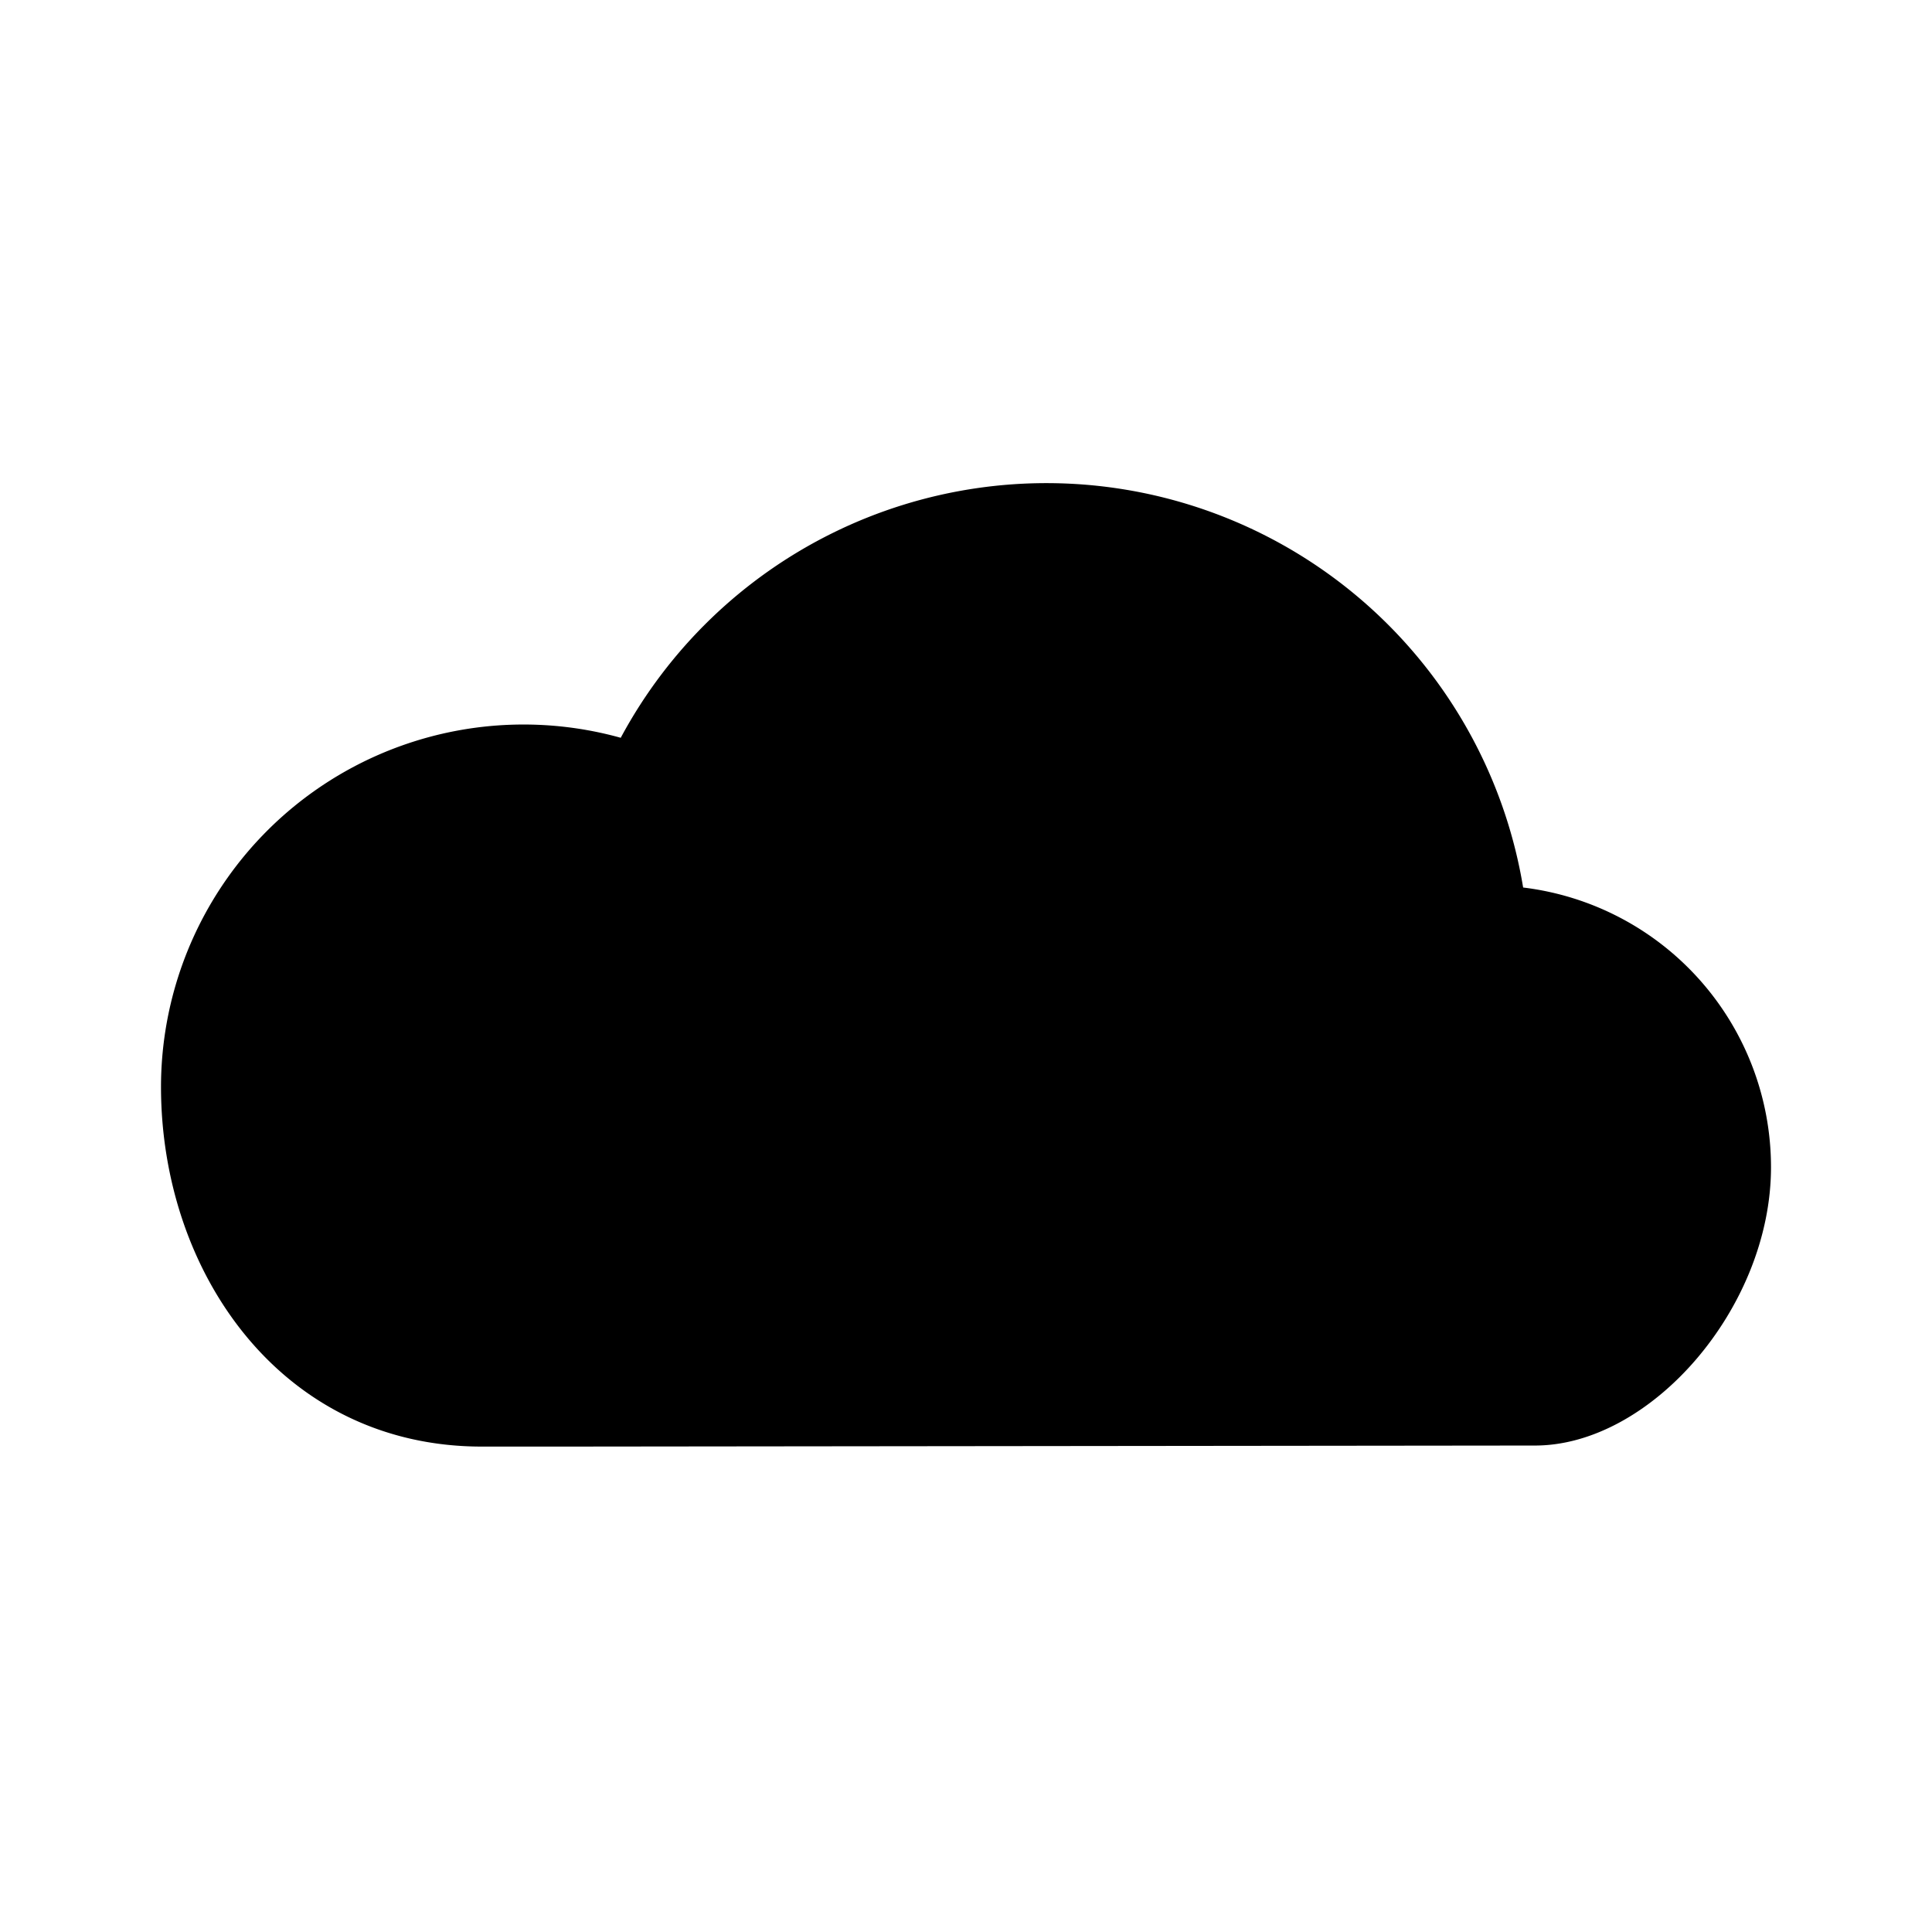 <svg role="img" xmlns="http://www.w3.org/2000/svg" width="24" height="24" viewBox="0 0 24 24" aria-labelledby="rainIconTitle">
    <title id="rainIconTitle">Rain</title>    
    <path d="M16 18l1 3m-4-3l1 3m-4-3l1 3m8.051-3.043C20.5 17.97 22 16.245 22 14.5a3.5 3.5 0 0 0-3.079-3.475 6.002 6.002 0 0 0-11.21-1.86A4.504 4.504 0 0 0 2 13.5c0 2.311 1.5 4.47 3.986 4.47H7"/>
</svg>